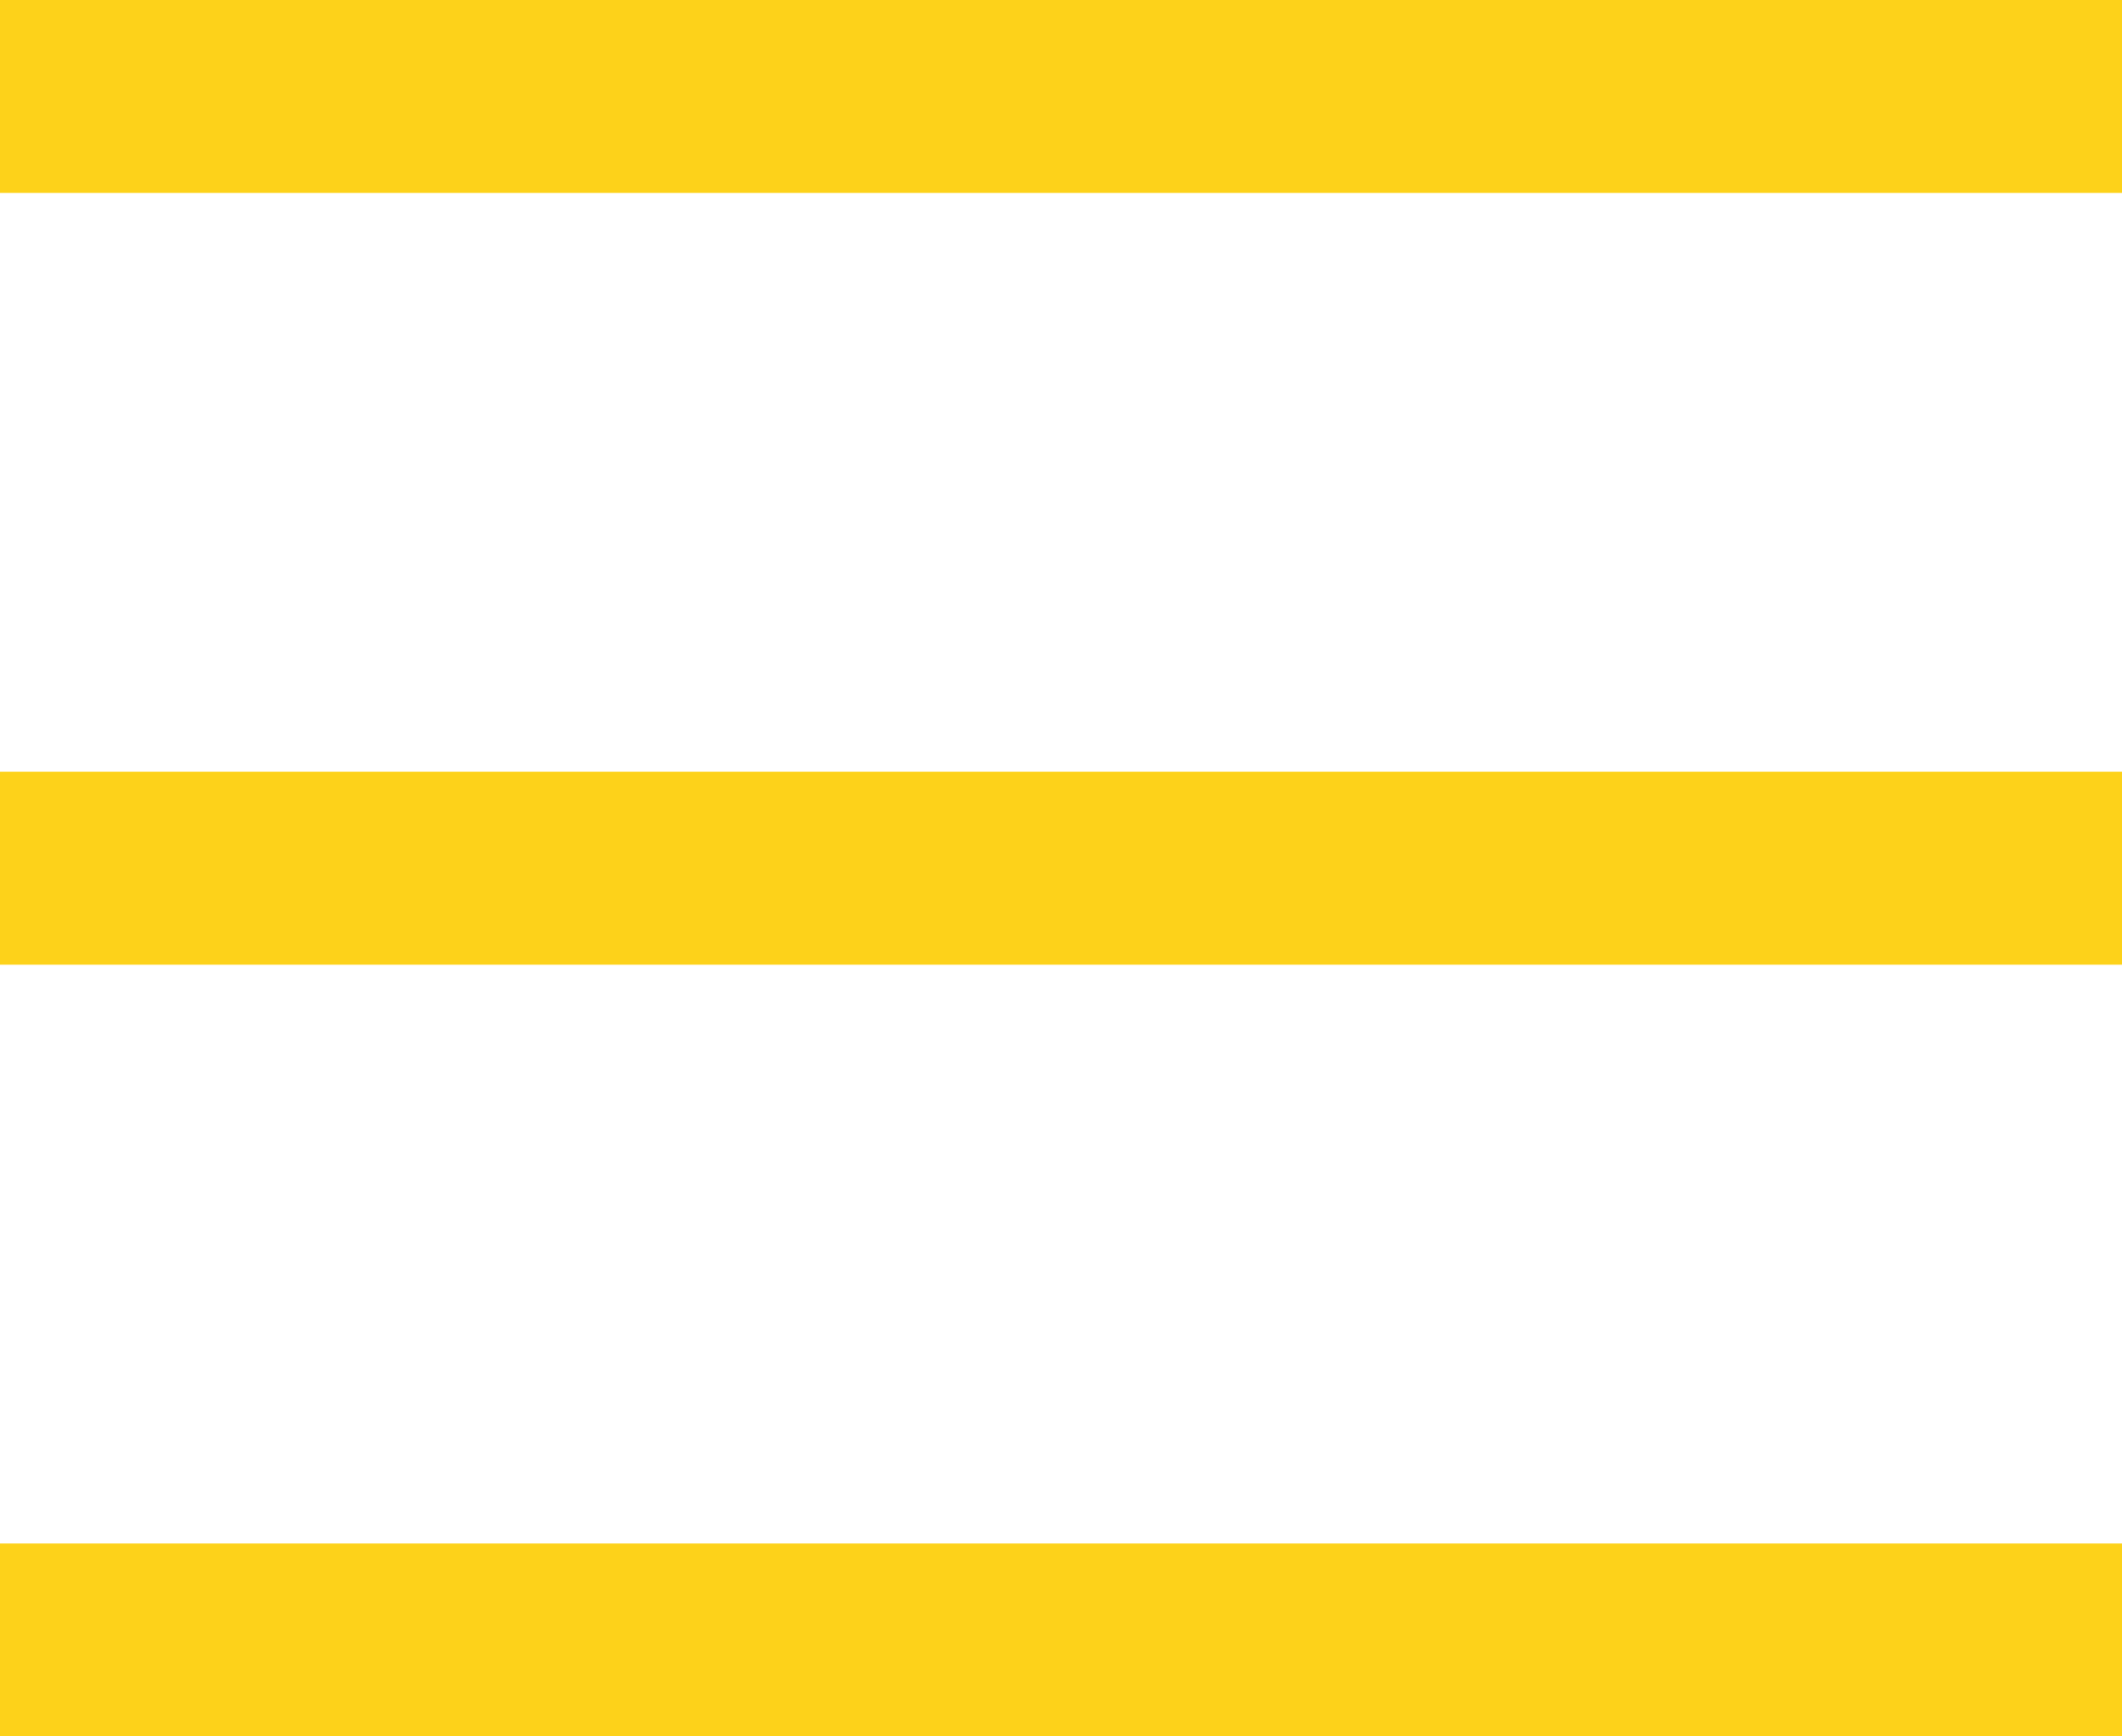 ﻿<?xml version="1.0" encoding="utf-8"?>
<svg version="1.1" width="22px" height="18px" xmlns:xlink="http://www.w3.org/1999/xlink" xmlns="http://www.w3.org/2000/svg">
  <g transform="translate(0 0 )">
    <path d="M 0 0  L 22 0  L 22 2  L 0 2  L 0 0  Z M 0 8  L 22 8  L 22 10  L 0 10  L 0 8  Z M 22 16  L 22 18  L 0 18  L 0 16  L 22 16  Z " fill-rule="nonzero" fill="#fdd21a" stroke="none" />
  </g>
</svg>